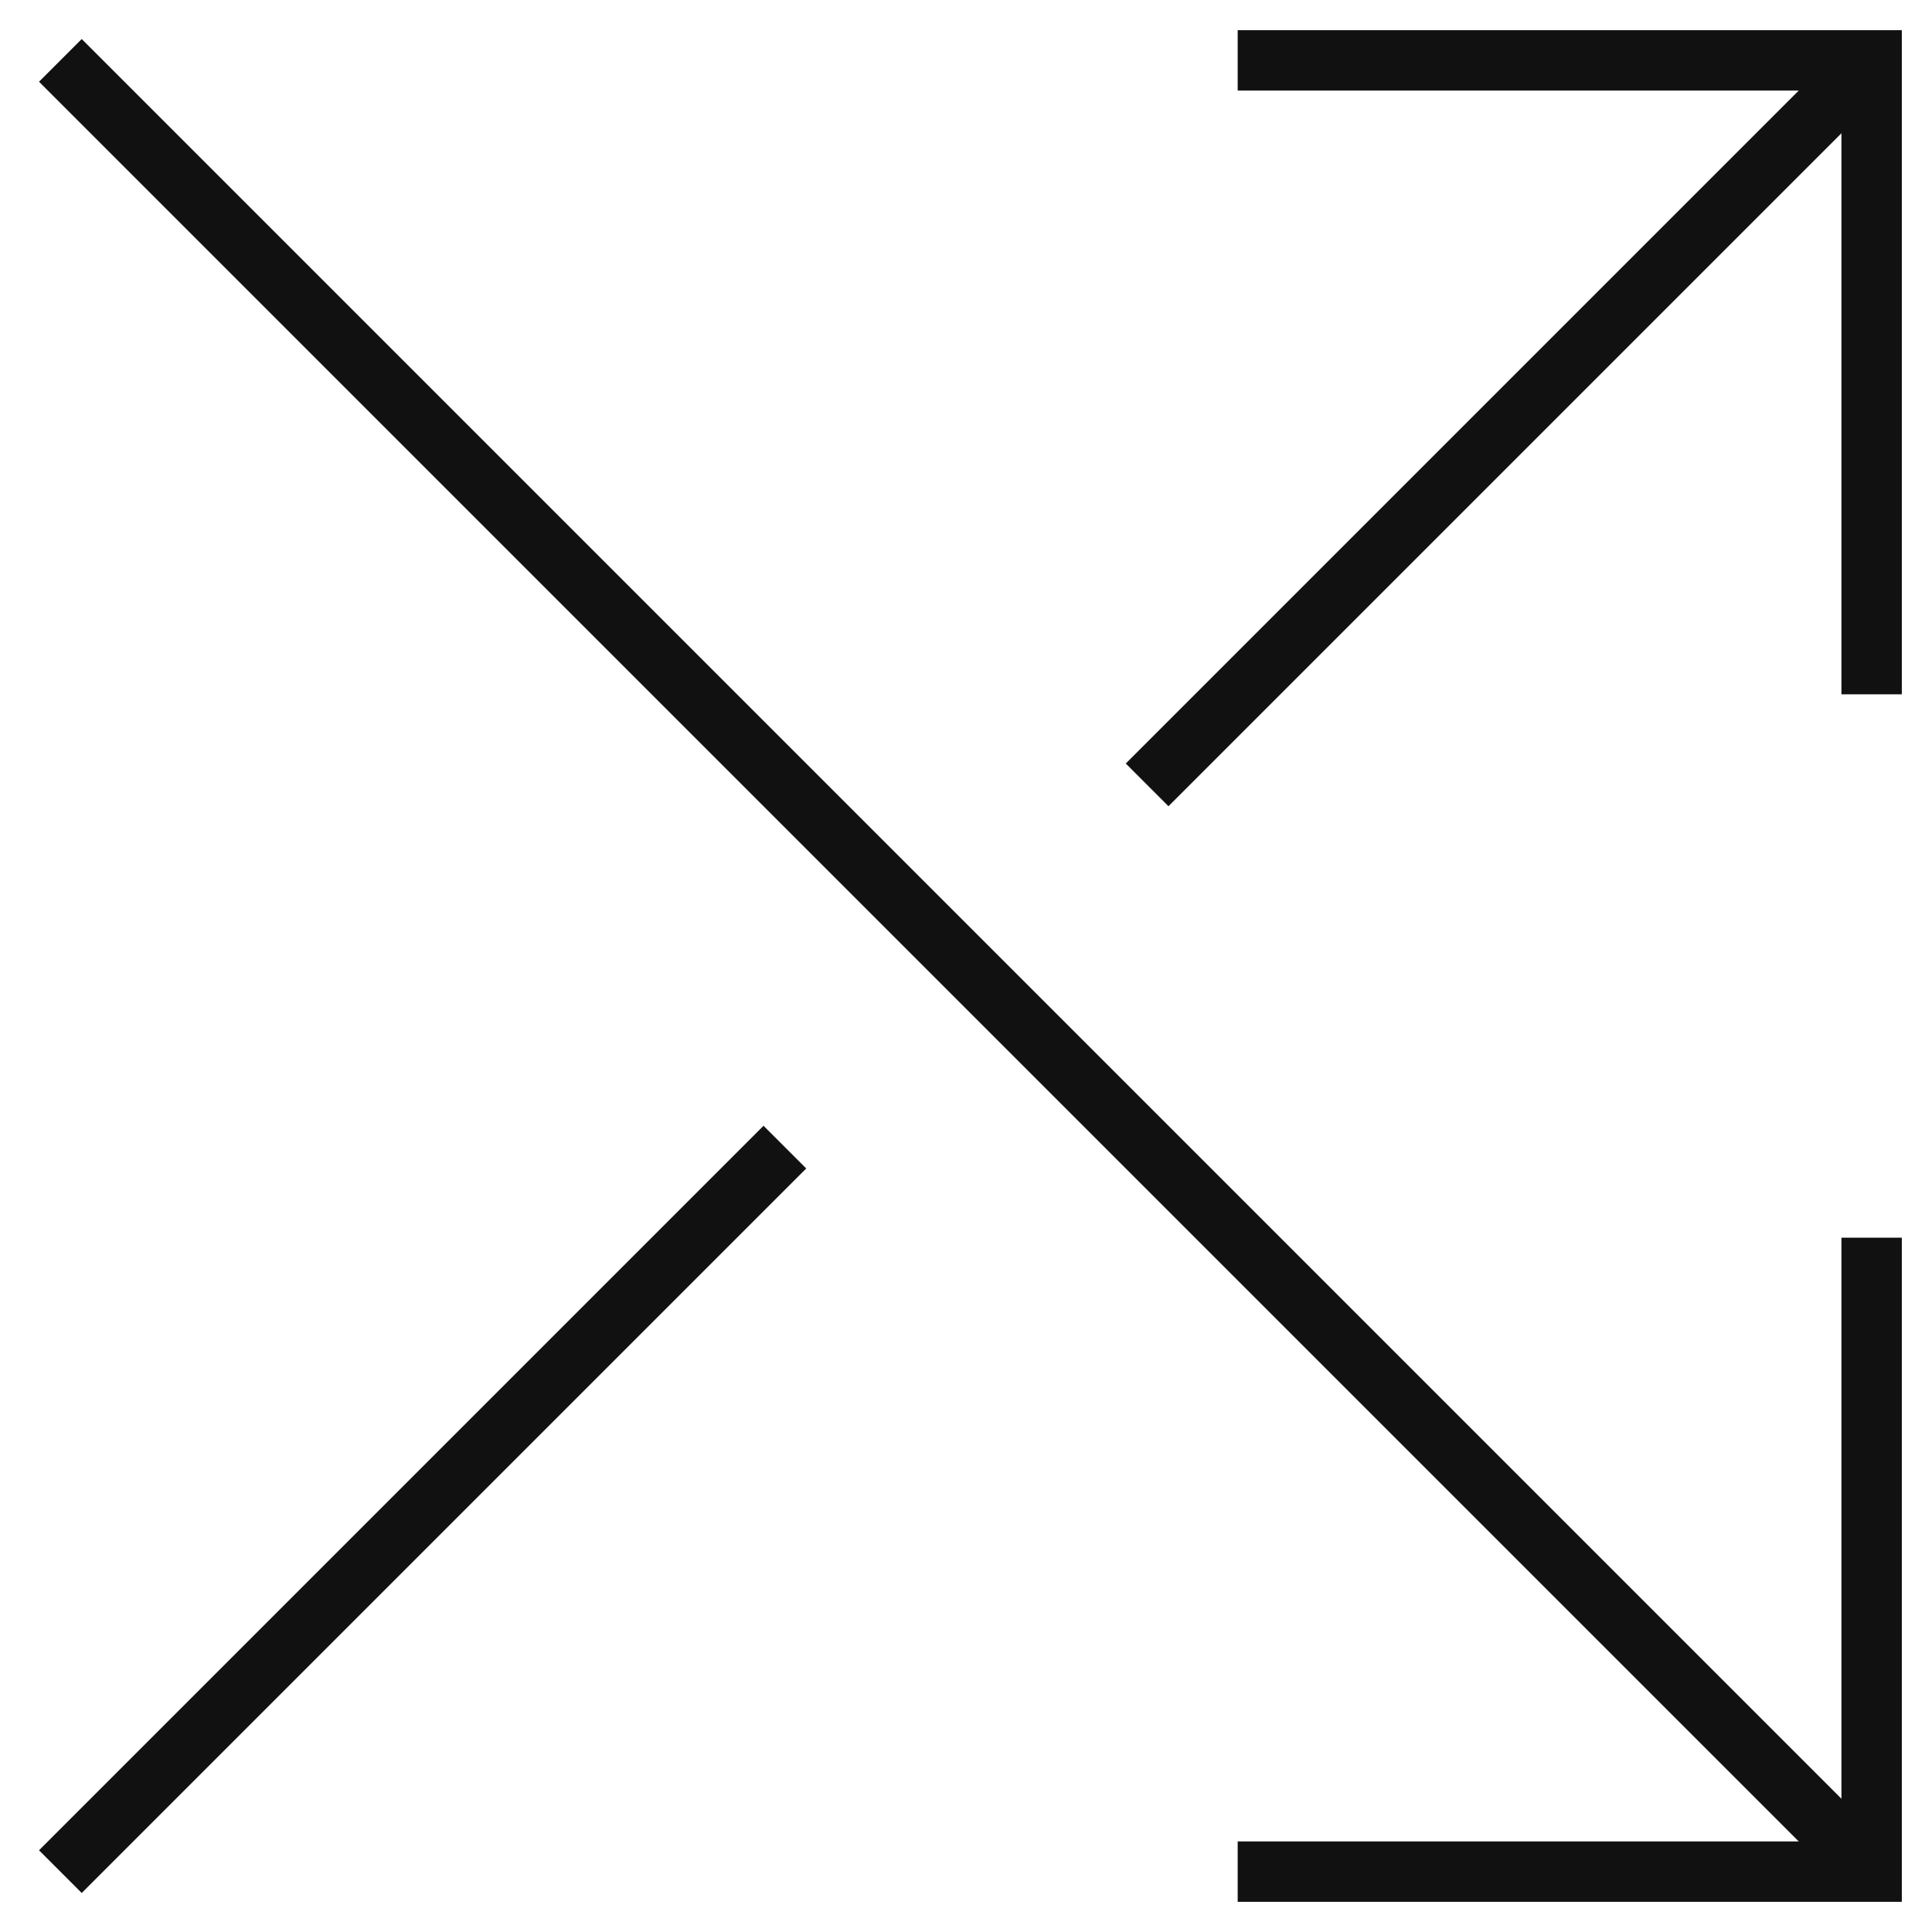 <svg xmlns="http://www.w3.org/2000/svg" xmlns:xlink="http://www.w3.org/1999/xlink" x="0px" y="0px" viewBox="0 0 64 64" width="64" height="64"><g class="nc-icon-wrapper" fill="#111111"><line data-cap="butt" data-color="color-2" fill="none" stroke="#111111" stroke-width="2" stroke-miterlimit="10" x1="38" y1="26" x2="62" y2="2" stroke-linejoin="miter" stroke-linecap="butt"></line> <line data-cap="butt" data-color="color-2" fill="none" stroke="#111111" stroke-width="2" stroke-miterlimit="10" x1="2" y1="62" x2="26" y2="38" stroke-linejoin="miter" stroke-linecap="butt"></line> <line data-cap="butt" fill="none" stroke="#111111" stroke-width="2" stroke-miterlimit="10" x1="62" y1="62" x2="2" y2="2" stroke-linejoin="miter" stroke-linecap="butt"></line> <polyline data-color="color-2" fill="none" stroke="#111111" stroke-width="2" stroke-linecap="square" stroke-miterlimit="10" points=" 42,2 62,2 62,22 " stroke-linejoin="miter"></polyline> <polyline fill="none" stroke="#111111" stroke-width="2" stroke-linecap="square" stroke-miterlimit="10" points="42,62 62,62 62,42 " stroke-linejoin="miter"></polyline></g></svg>